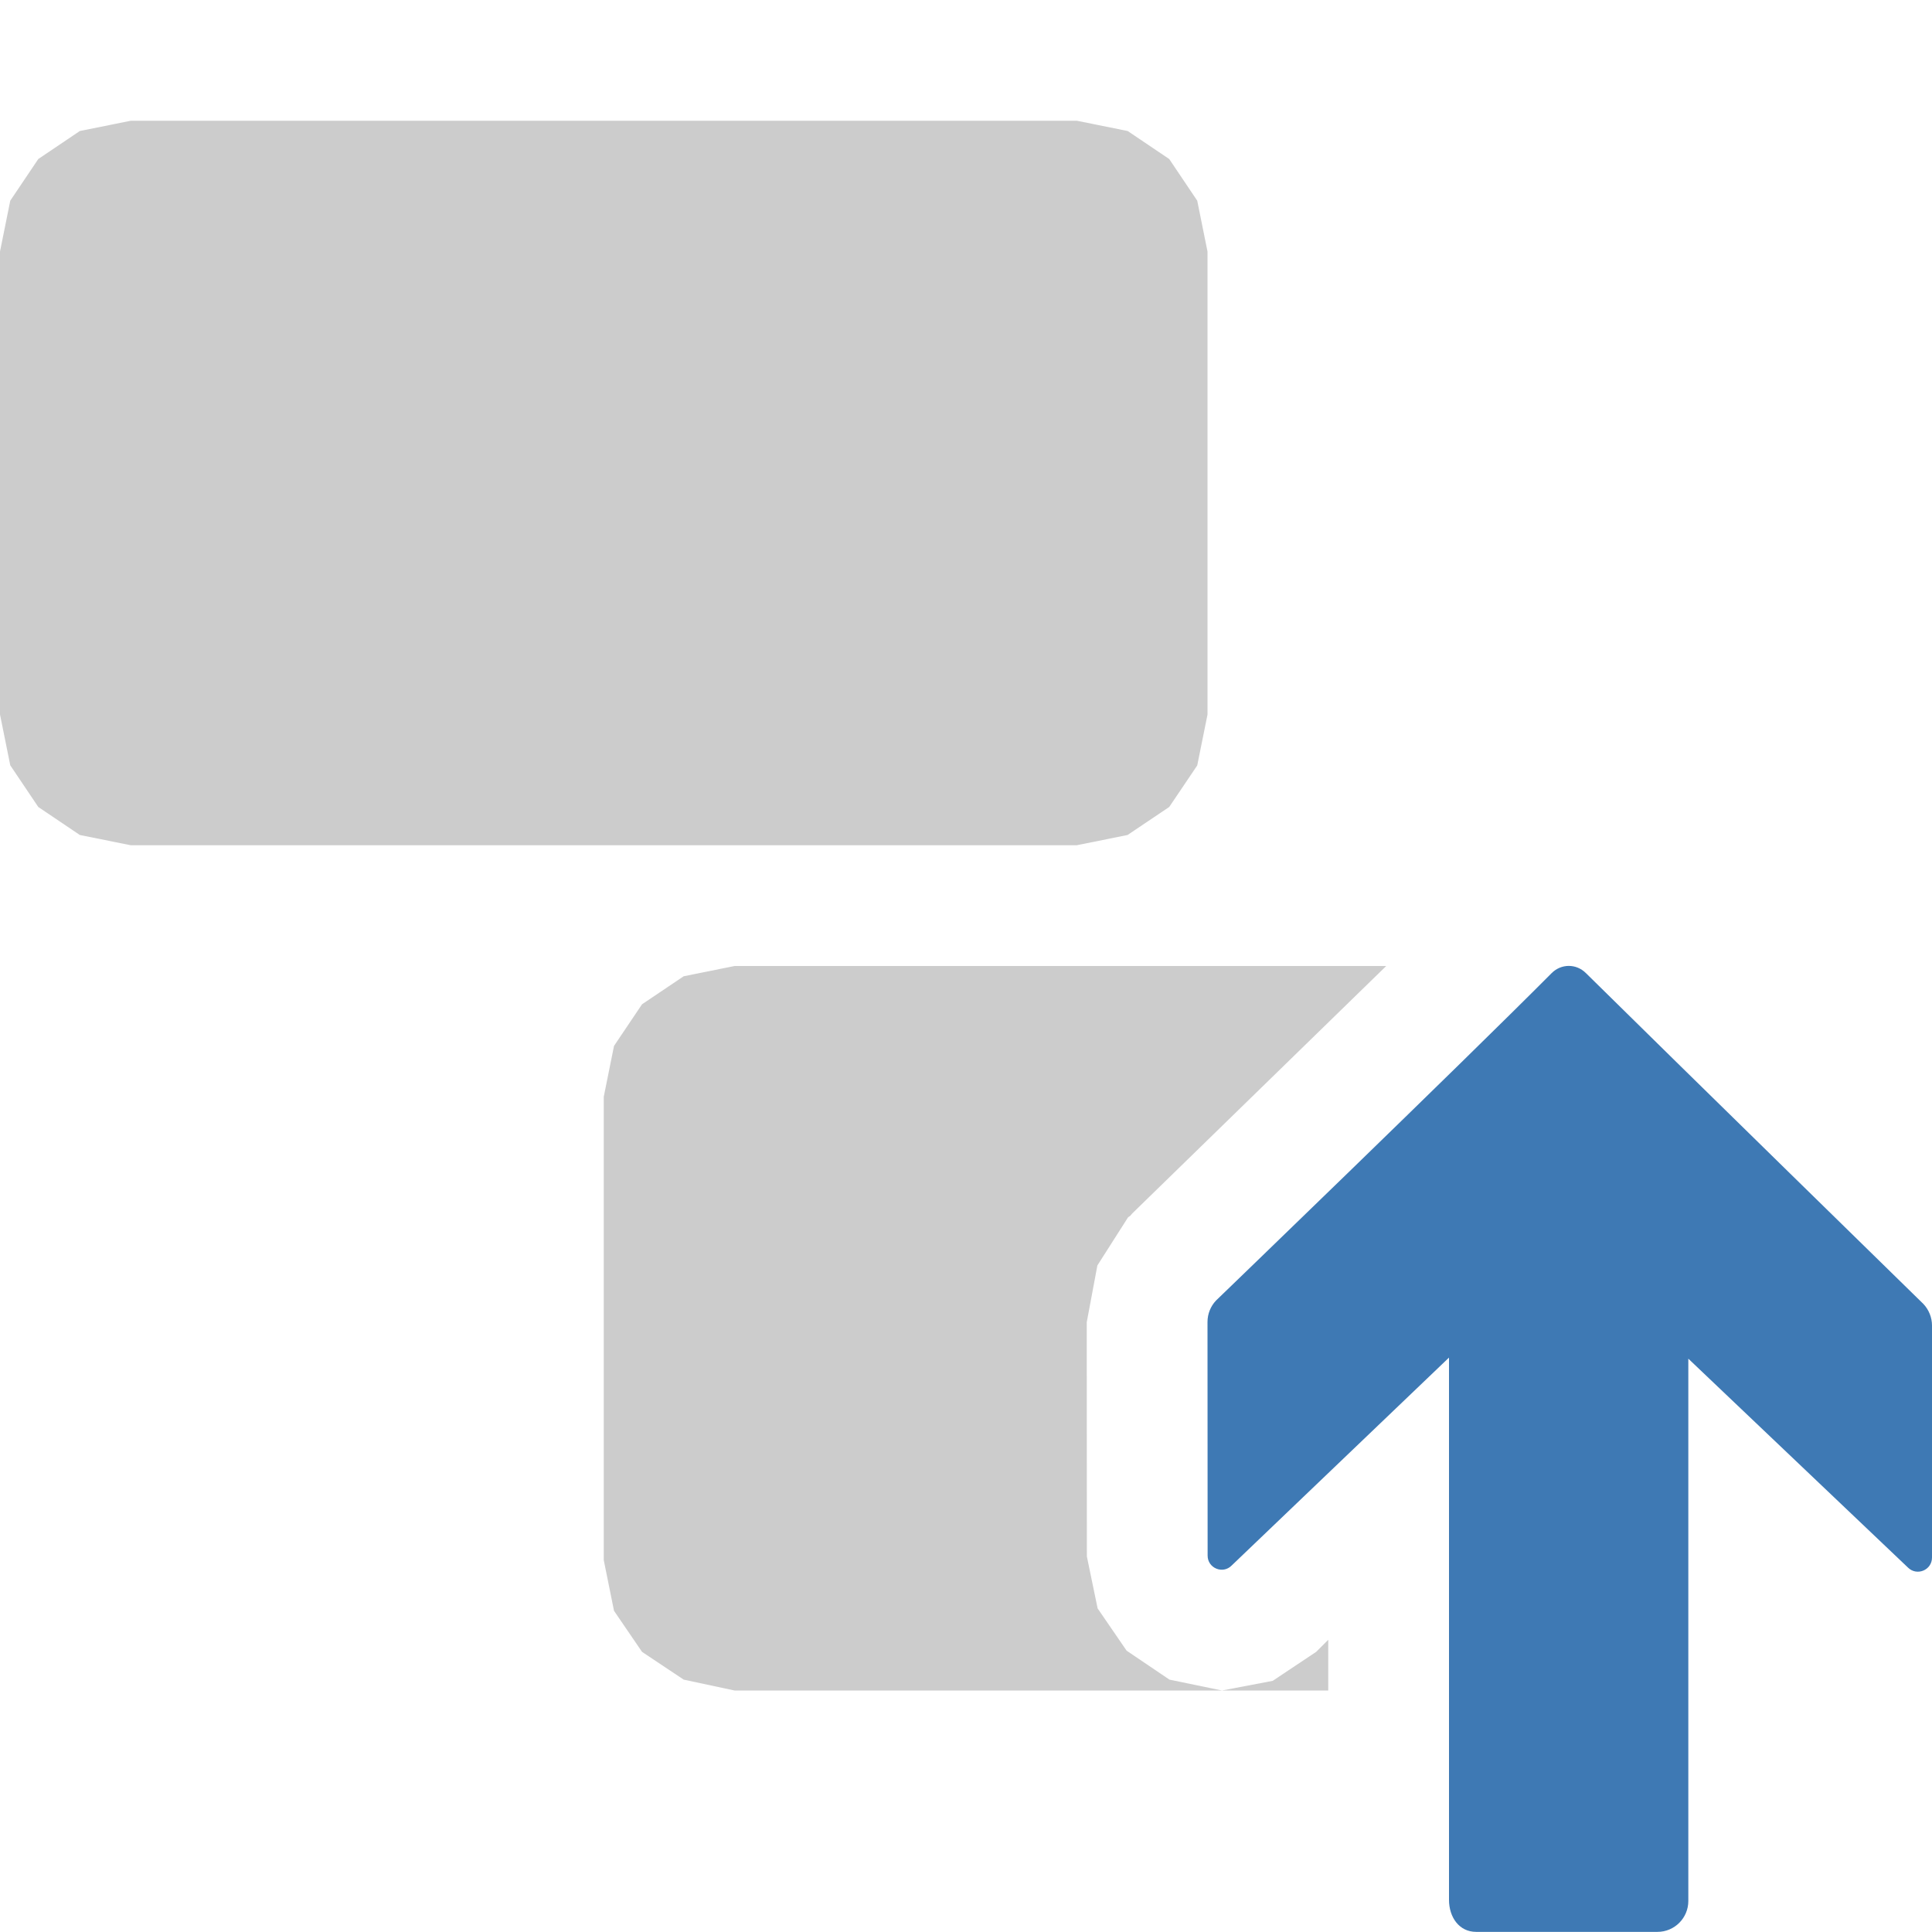<svg version="1.1" id="Layer_1" xmlns="http://www.w3.org/2000/svg" xmlns:xlink="http://www.w3.org/1999/xlink" x="0px" y="0px" width="16px" height="16px" viewBox="0 0 16 16" enable-background="new 0 0 16 16" xml:space="preserve">
  <g id="main">
    <g id="icon">
      <path d="M0.661,1.085L0.317,1.317L0.085,1.662L0,2.083L0,5.917L0.085,6.338L0.317,6.683L0.661,6.915L1.083,7L8.917,7L9.338,6.915L9.683,6.683L9.915,6.339L10,5.918L10,2.083L9.915,1.662L9.683,1.317L9.339,1.085L8.918,1L1.083,1zz" fill="#cccccc"/>
      <path d="M5.662,8.085L5.317,8.317L5.085,8.662L5,9.083L5,12.92L5.085,13.34L5.317,13.68L5.662,13.91L6.083,14L10.12,14L9.685,13.91L9.33,13.67L9.09,13.32L9.001,12.89L9,10.95L9.088,10.48L9.343,10.08L9.359,10.07L9.376,10.05L11.48,8L6.083,8zM10.9,13.68L10.54,13.92L10.12,14L11,14L11,13.58zz" fill="#cccccc"/>
    </g>
    <g id="overlay">
      <path d="M10.07,10.771c-0.045,0.048,-0.07,0.111,-0.07,0.177l0.001,1.935c0,0.104,0.126,0.156,0.199,0.082l1.8,-1.722v4.491c0,0.142,0.083,0.265,0.225,0.265h0.56h0.502h0.439c0.142,0,0.256,-0.115,0.256,-0.256v-4.491l1.819,1.73c0.074,0.073,0.199,0.021,0.199,-0.083v-1.922c0,-0.066,-0.026,-0.13,-0.071,-0.178c0,0,-2.019,-1.974,-2.796,-2.741c-0.08,-0.079,-0.204,-0.078,-0.283,0.001C12.087,8.826,10.07,10.771,10.07,10.771z" fill-rule="evenodd" fill="#3E79B4"/>
    </g>
  </g>
</svg>